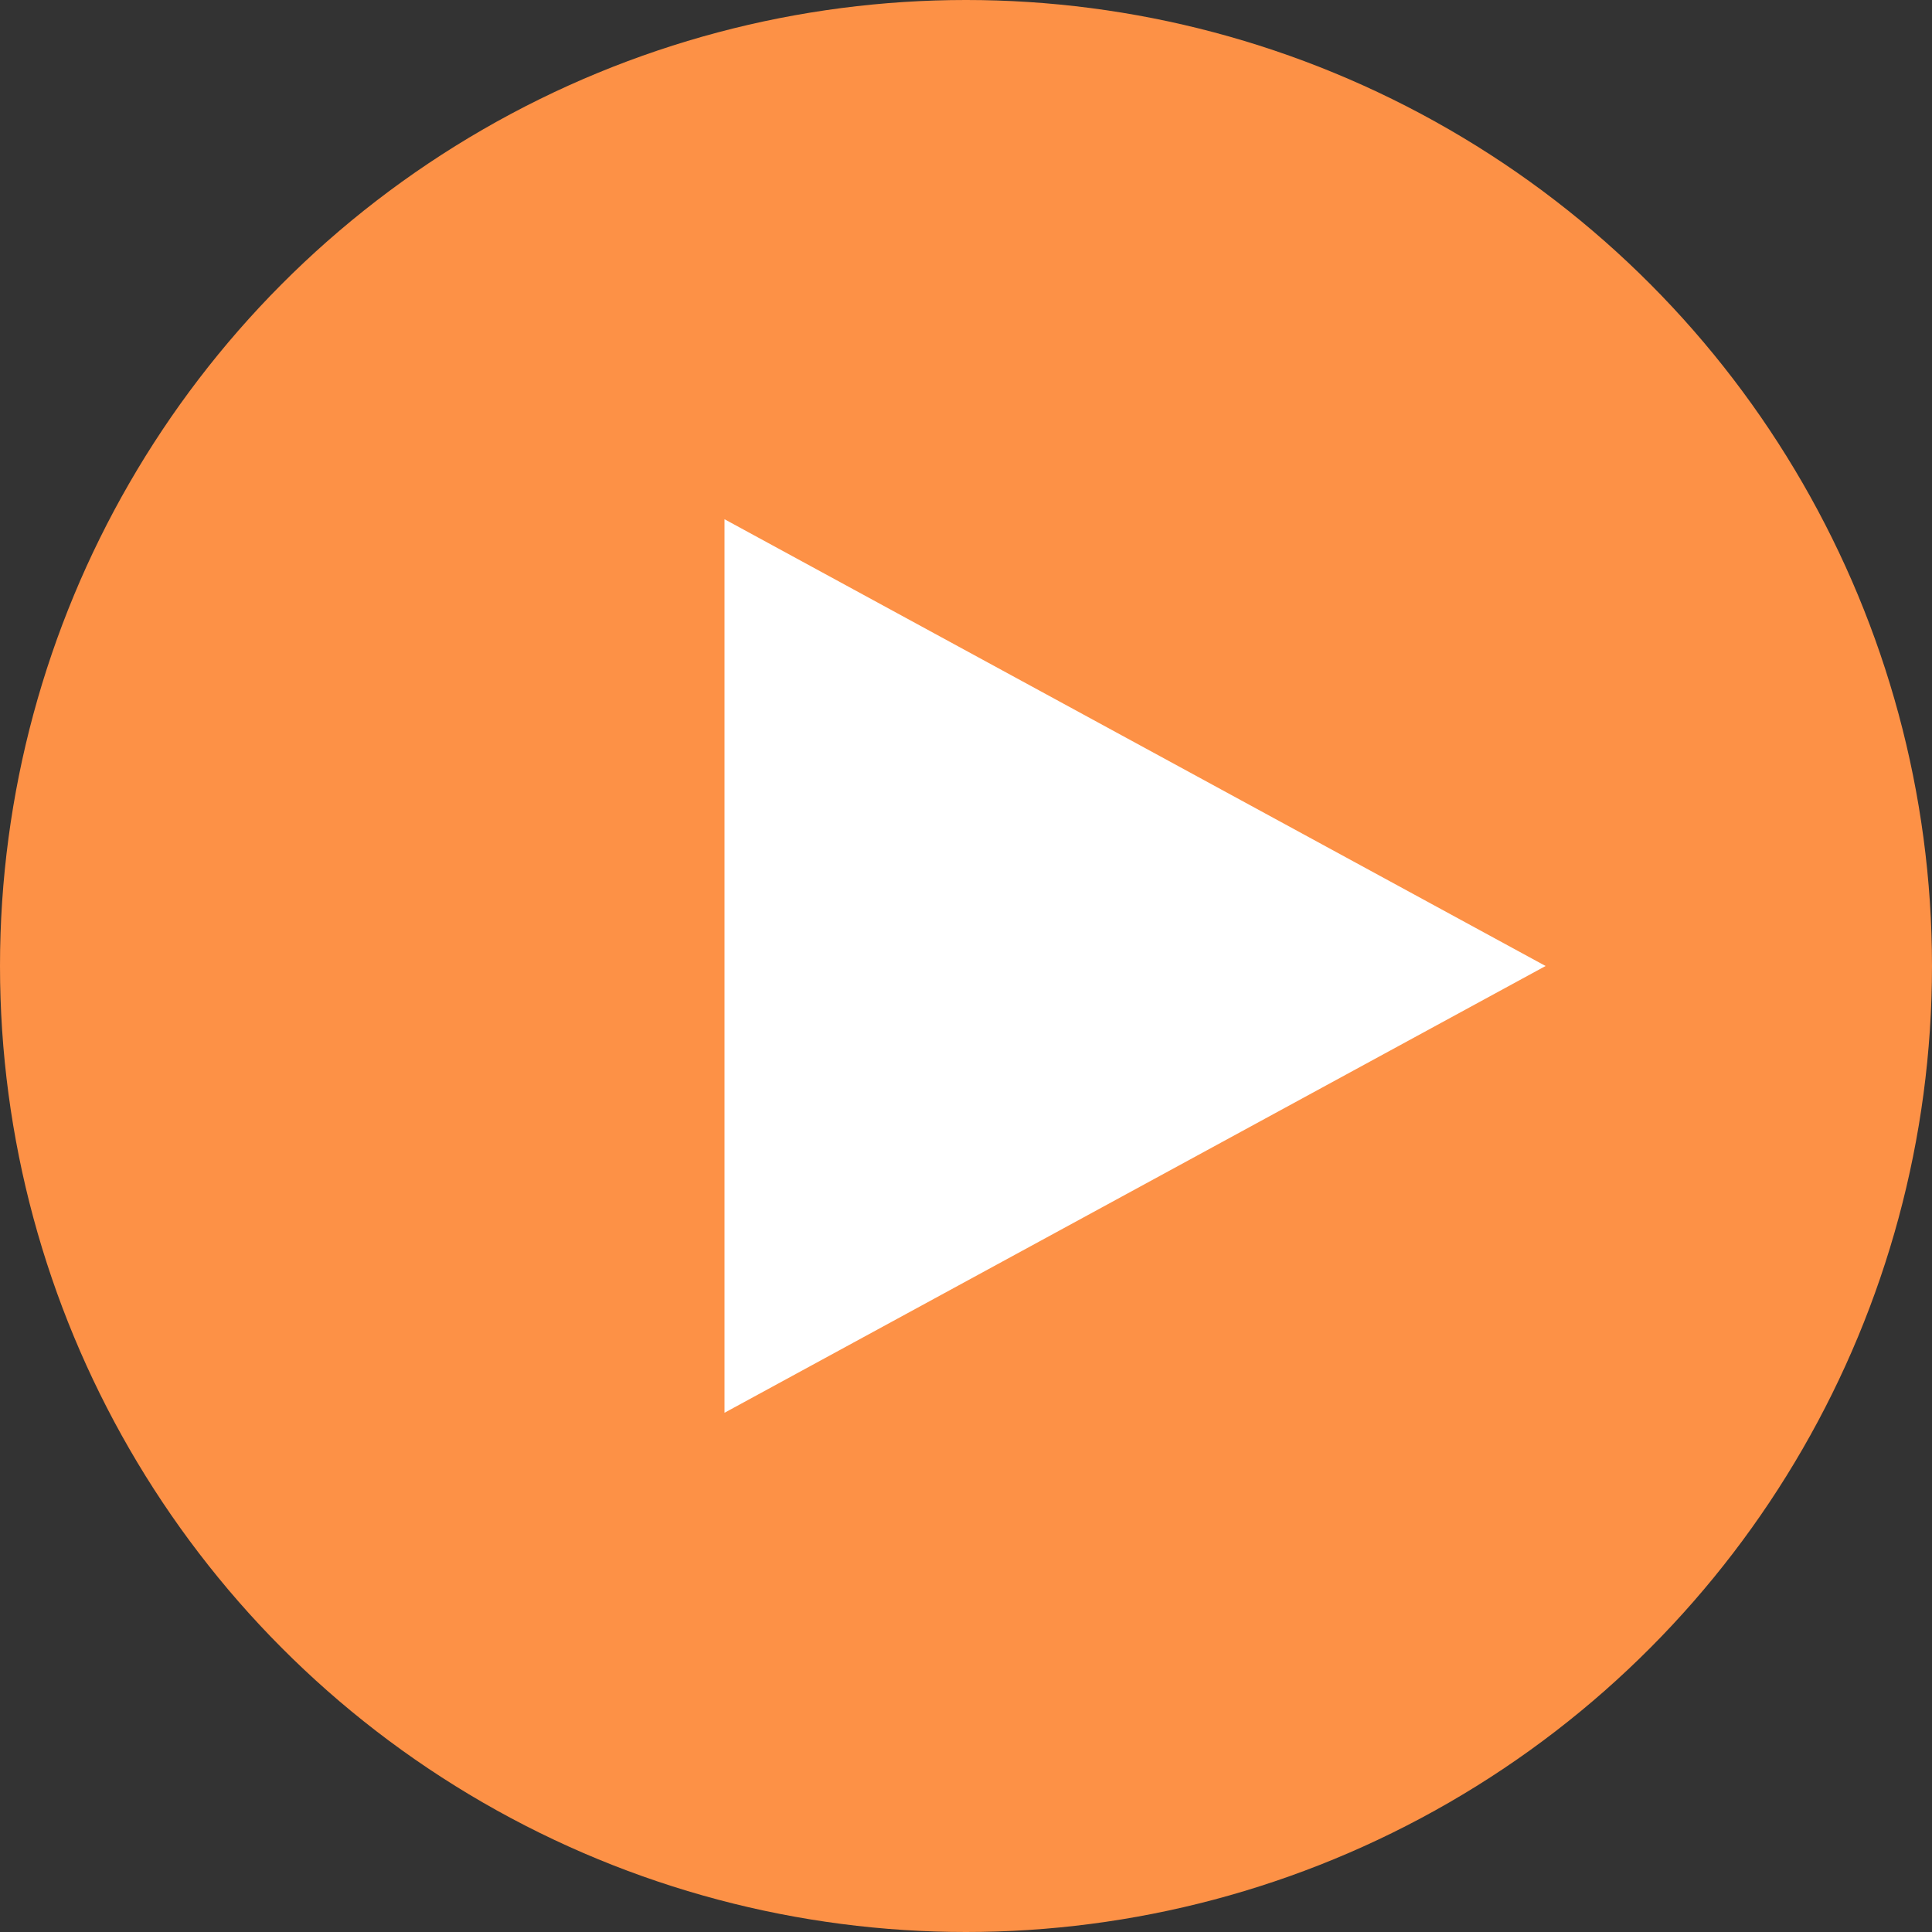 <svg height="16" width="16" xmlns="http://www.w3.org/2000/svg"><rect width="100%" height="100%" fill="#333333" stroke="none"/><circle cx="8" cy="8" fill="#fd9146" r="8"/><path d="m6 11.7v-7.4l6.8 3.7z" fill="#fff"/></svg>